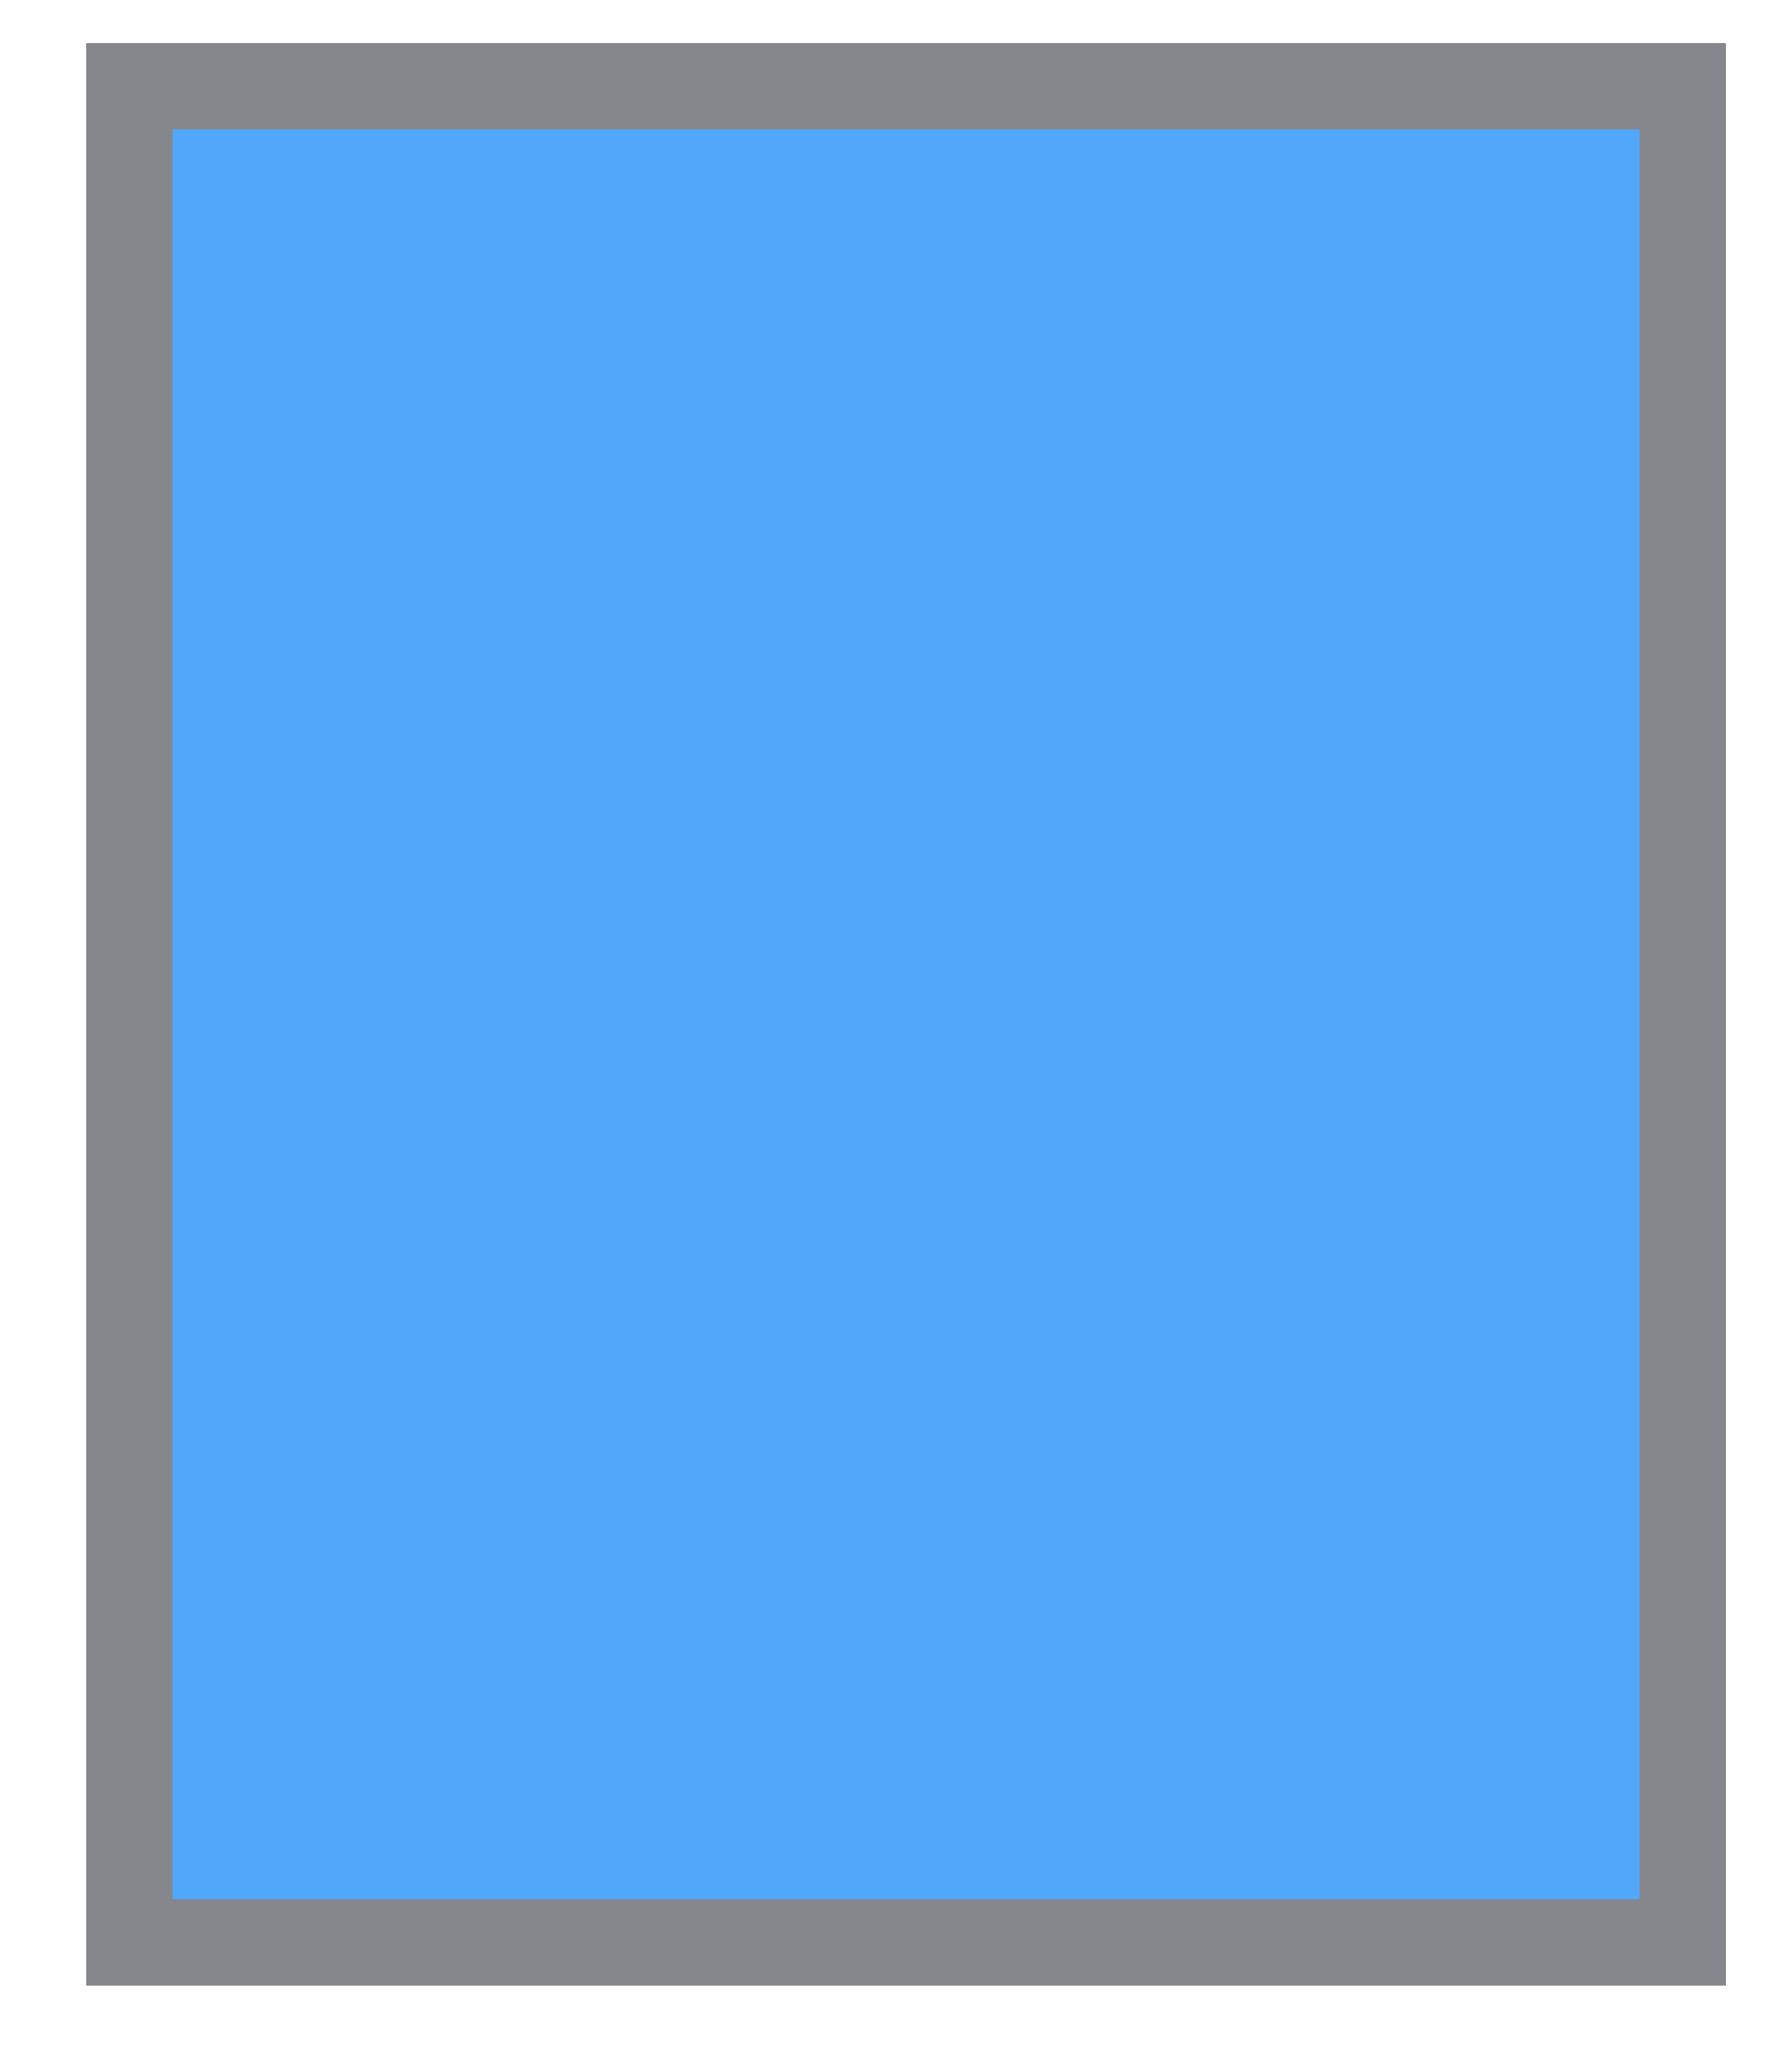 <?xml version="1.0" encoding="UTF-8" standalone="no"?><svg xmlns="http://www.w3.org/2000/svg" xmlns:xlink="http://www.w3.org/1999/xlink" clip-rule="evenodd" stroke-miterlimit="10" viewBox="0 0 41 48"><desc>SVG generated by Keynote</desc><defs></defs><g transform="matrix(1.00, 0.00, -0.00, -1.00, 0.0, 48.0)"><path d="M 3.0 46.0 L 39.0 46.0 L 39.0 3.0 L 3.0 3.0 Z M 2.7 46.0 " fill="#51A7F9"></path><path d="M 0.3 -0.0 L 36.3 -0.0 L 36.3 43.0 L 0.3 43.0 Z M 0.0 0.0 " fill="none" stroke="#85878C" stroke-width="2.00" transform="matrix(1.00, 0.00, 0.00, -1.00, 2.7, 46.0)"></path></g></svg>